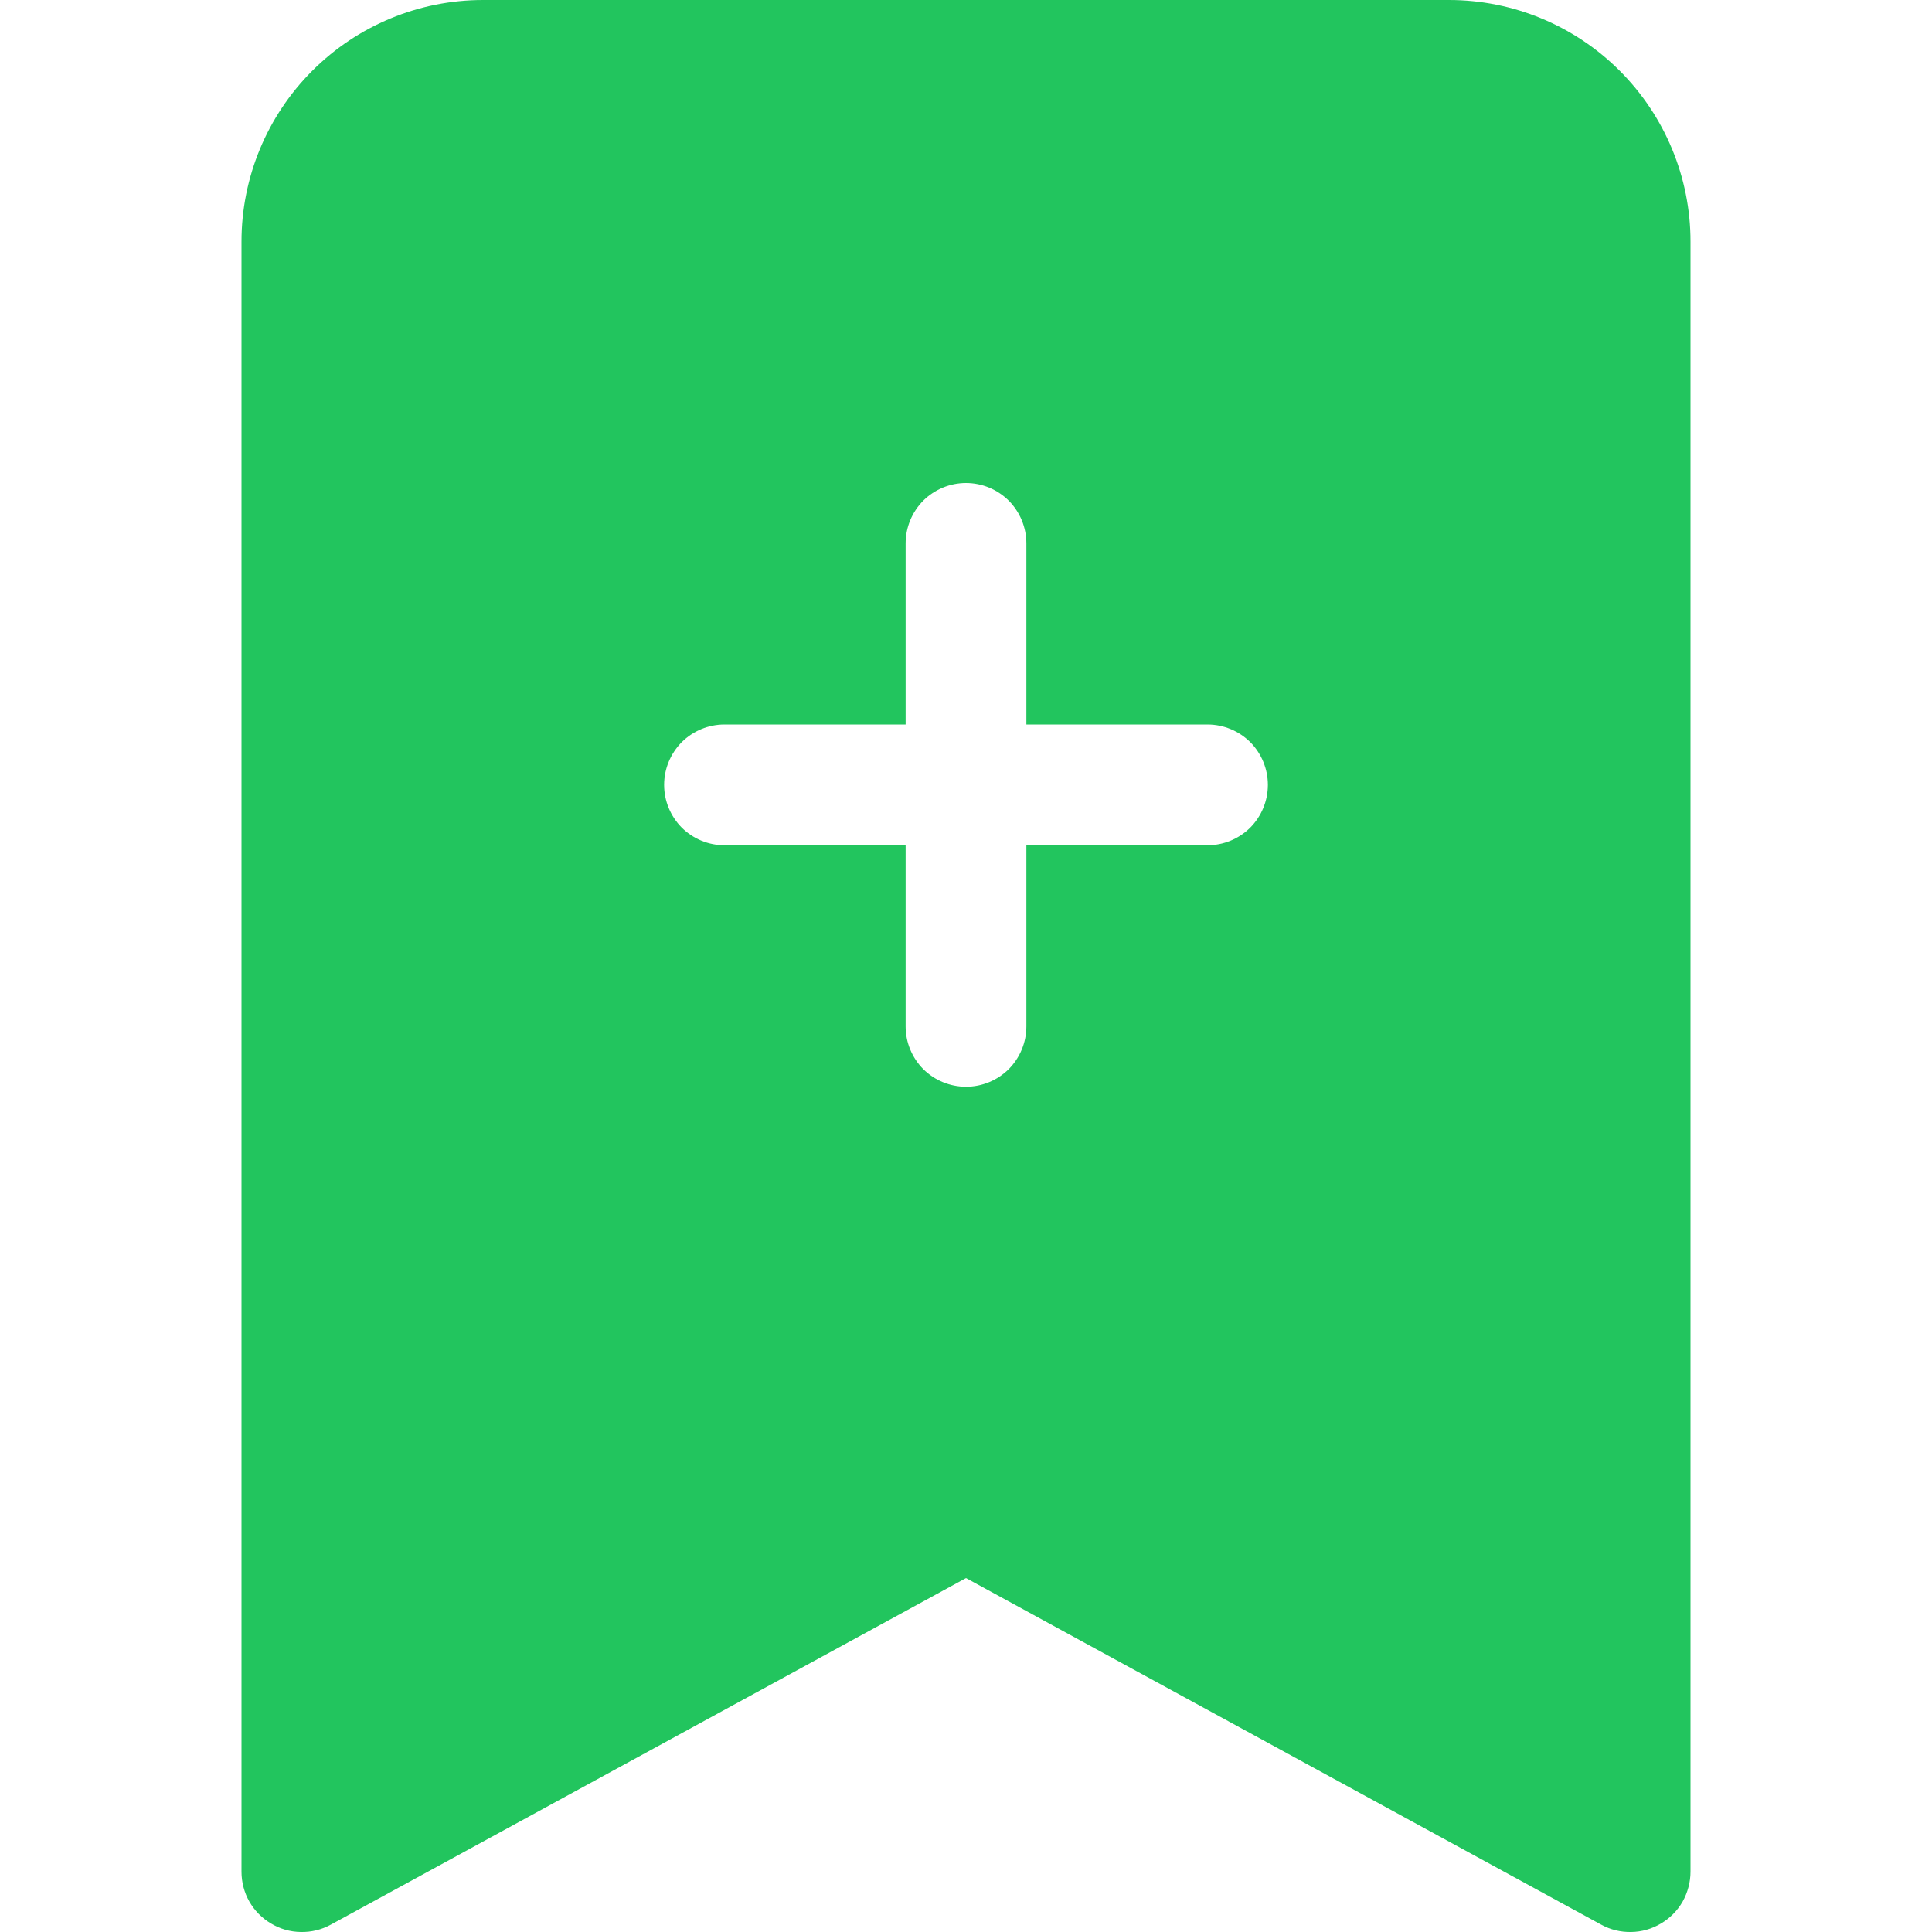 <svg width="16" height="16" viewBox="0 0 16 16" fill="none" xmlns="http://www.w3.org/2000/svg">
<g clip-path="url(#clip0_1590_3776)">
<path fill-rule="evenodd" clip-rule="evenodd" d="M2 15.5V2C2 1.47 2.211 0.961 2.586 0.586C2.961 0.211 3.47 0 4 0L12 0C12.53 0 13.039 0.211 13.414 0.586C13.789 0.961 14 1.47 14 2V15.5C14 15.587 13.977 15.672 13.935 15.748C13.892 15.823 13.83 15.886 13.755 15.93C13.68 15.975 13.595 15.999 13.509 16C13.422 16.002 13.336 15.981 13.26 15.939L8 13.069L2.74 15.939C2.664 15.981 2.578 16.002 2.491 16C2.404 15.999 2.32 15.975 2.245 15.93C2.17 15.886 2.108 15.823 2.065 15.748C2.022 15.672 2 15.587 2 15.5ZM8.5 4.5C8.5 4.367 8.447 4.24 8.354 4.146C8.26 4.053 8.133 4 8 4C7.867 4 7.74 4.053 7.646 4.146C7.553 4.24 7.5 4.367 7.5 4.5V6H6C5.867 6 5.74 6.053 5.646 6.146C5.553 6.24 5.5 6.367 5.5 6.5C5.5 6.633 5.553 6.76 5.646 6.854C5.74 6.947 5.867 7 6 7H7.5V8.5C7.5 8.633 7.553 8.76 7.646 8.854C7.74 8.947 7.867 9 8 9C8.133 9 8.26 8.947 8.354 8.854C8.447 8.76 8.5 8.633 8.5 8.5V7H10C10.133 7 10.26 6.947 10.354 6.854C10.447 6.76 10.5 6.633 10.5 6.5C10.5 6.367 10.447 6.24 10.354 6.146C10.26 6.053 10.133 6 10 6H8.5V4.5Z" fill="#22C55E"/>
</g>
<defs>
<clipPath id="clip0_1590_3776">
<rect width="16" height="16" fill="white"/>
</clipPath>
</defs>
</svg>
